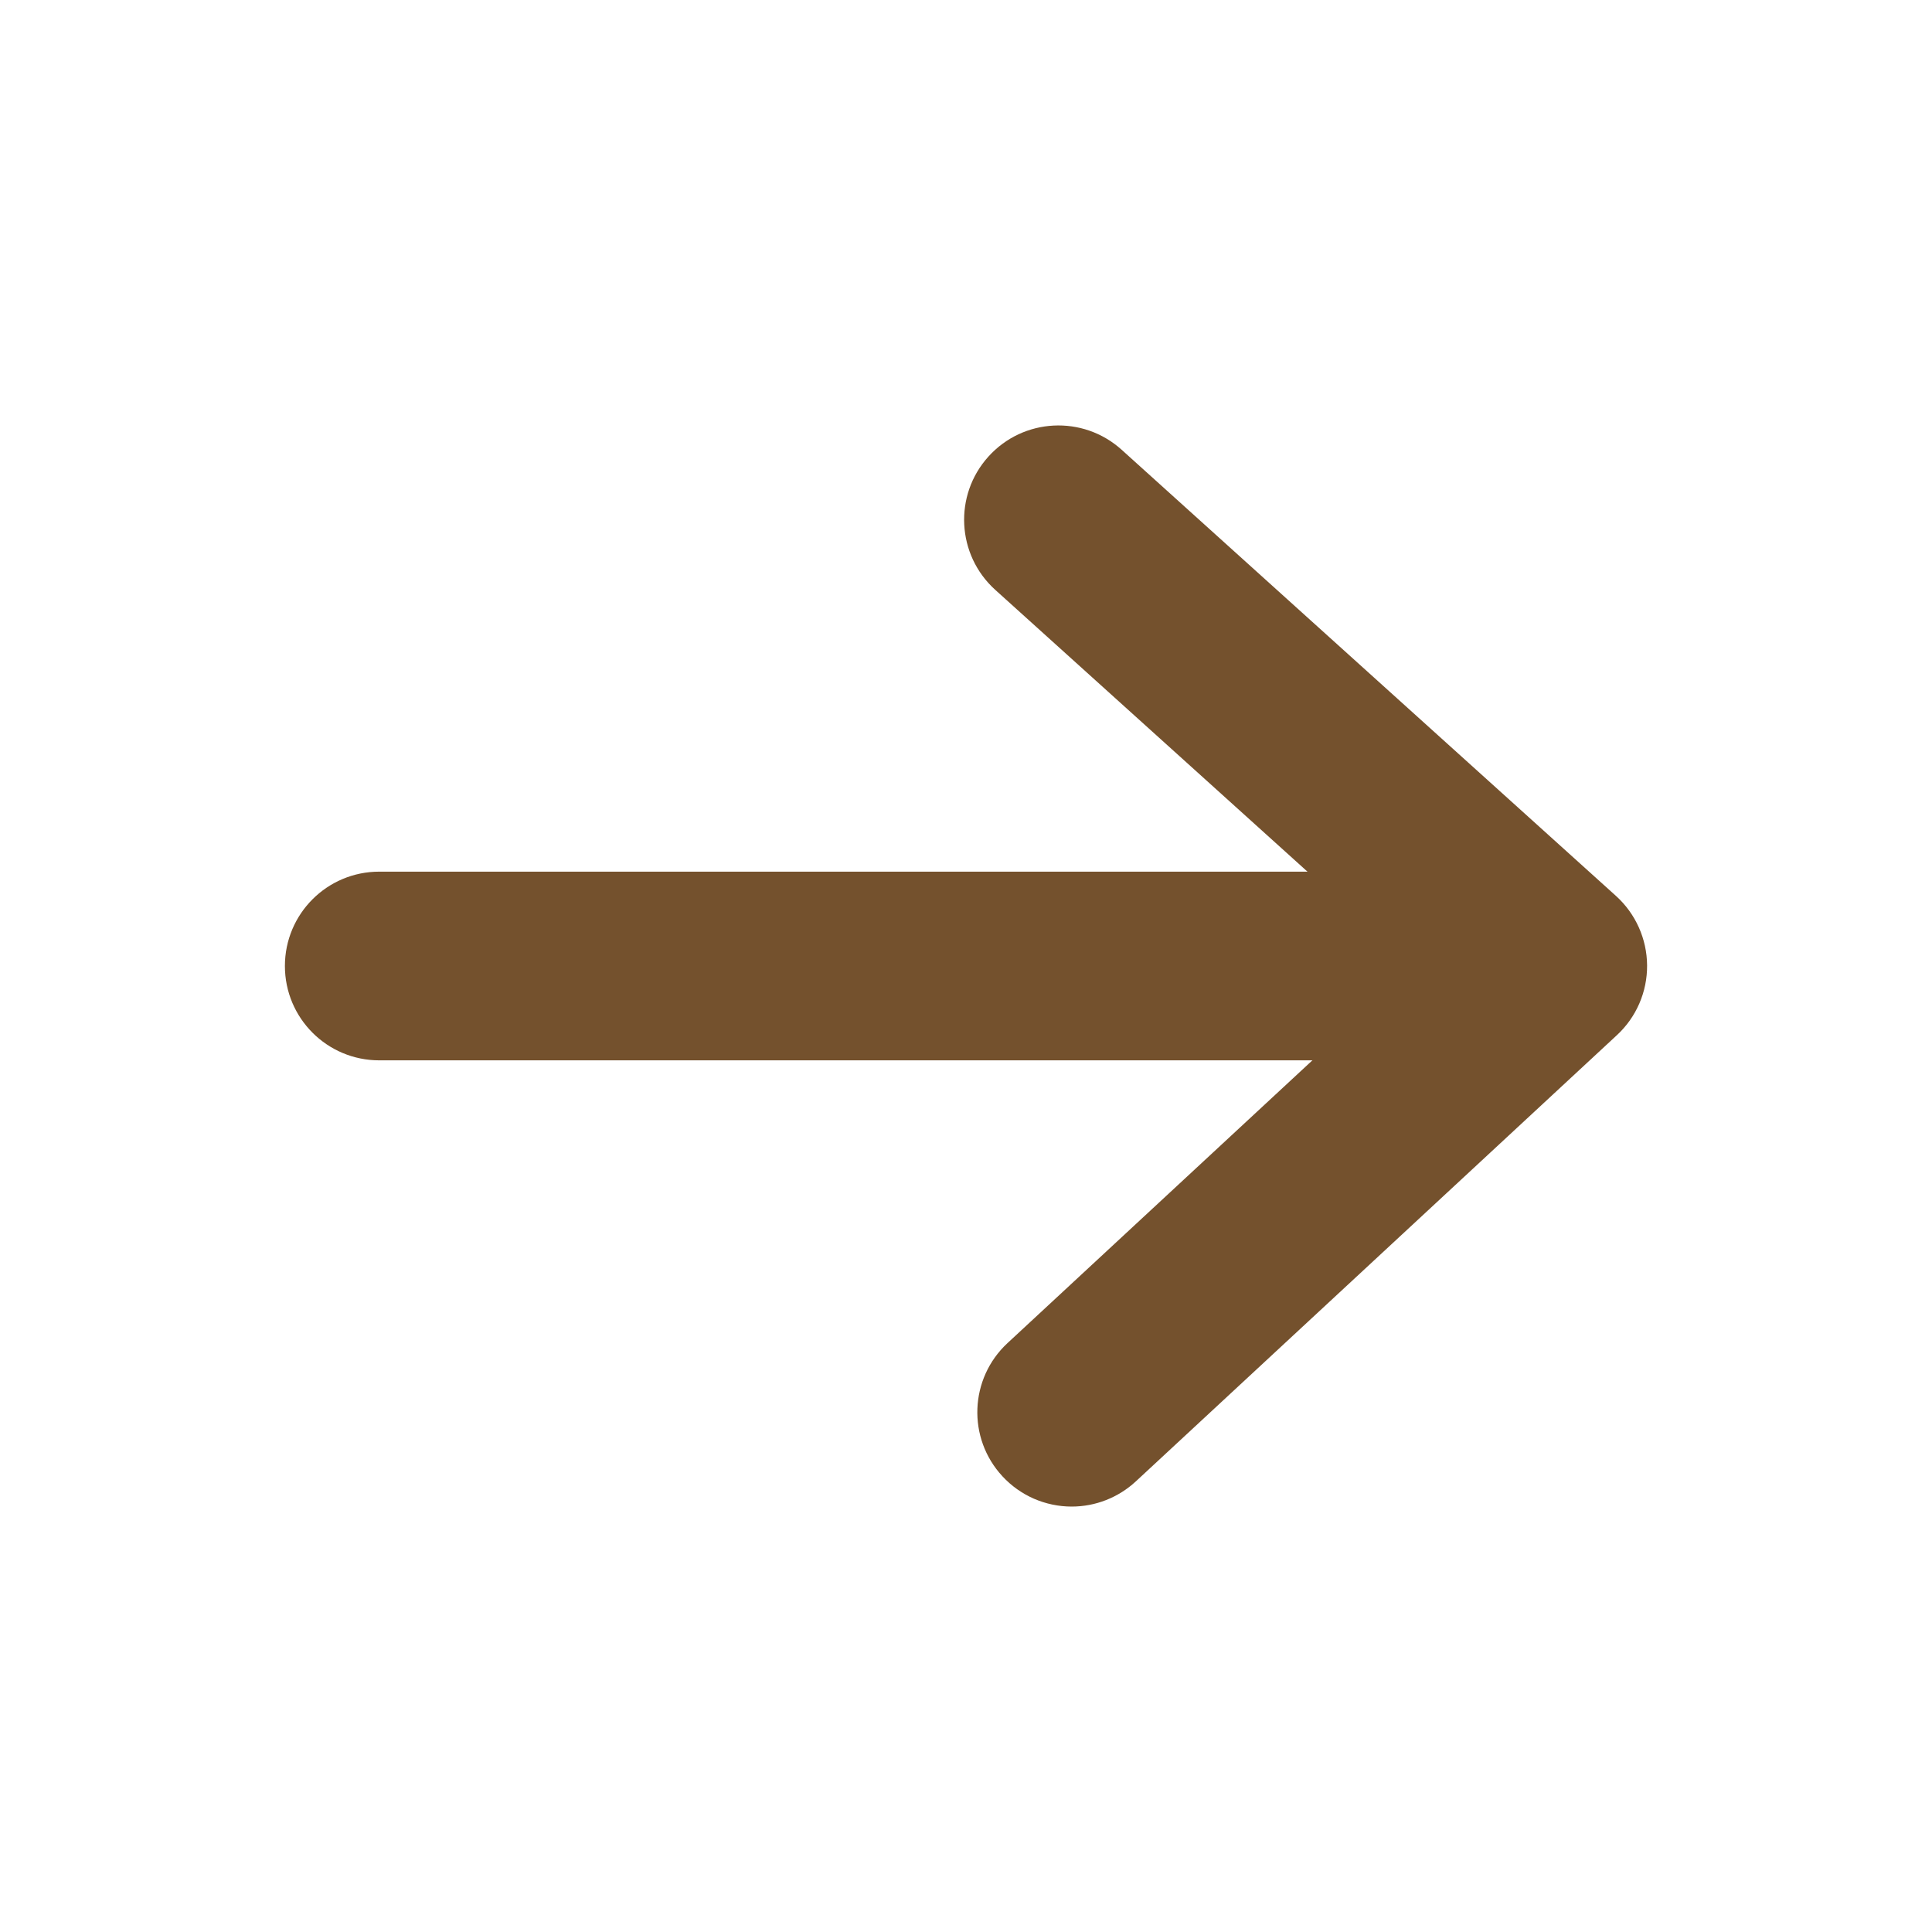 <svg width="30" height="30" viewBox="0 0 30 30" fill="none" xmlns="http://www.w3.org/2000/svg">
<path d="M23.35 16.465H5.889C5.079 16.465 4.424 15.809 4.424 15C4.424 14.191 5.079 13.535 5.889 13.535H23.35C24.159 13.535 24.814 14.191 24.814 15C24.814 15.809 24.159 16.465 23.35 16.465Z" fill="#74512D"/>
<path d="M16.641 23.394C16.439 23.394 16.24 23.352 16.055 23.272C15.87 23.191 15.704 23.073 15.567 22.925C15.016 22.332 15.052 21.405 15.645 20.855L21.942 15.015L15.454 9.159C14.854 8.617 14.806 7.69 15.348 7.09C15.89 6.489 16.816 6.442 17.417 6.984L25.093 13.912C25.398 14.188 25.573 14.579 25.576 14.99C25.579 15.401 25.409 15.795 25.107 16.074L17.637 23.003C17.366 23.254 17.011 23.394 16.641 23.394Z" fill="#74512D"/>
</svg>
